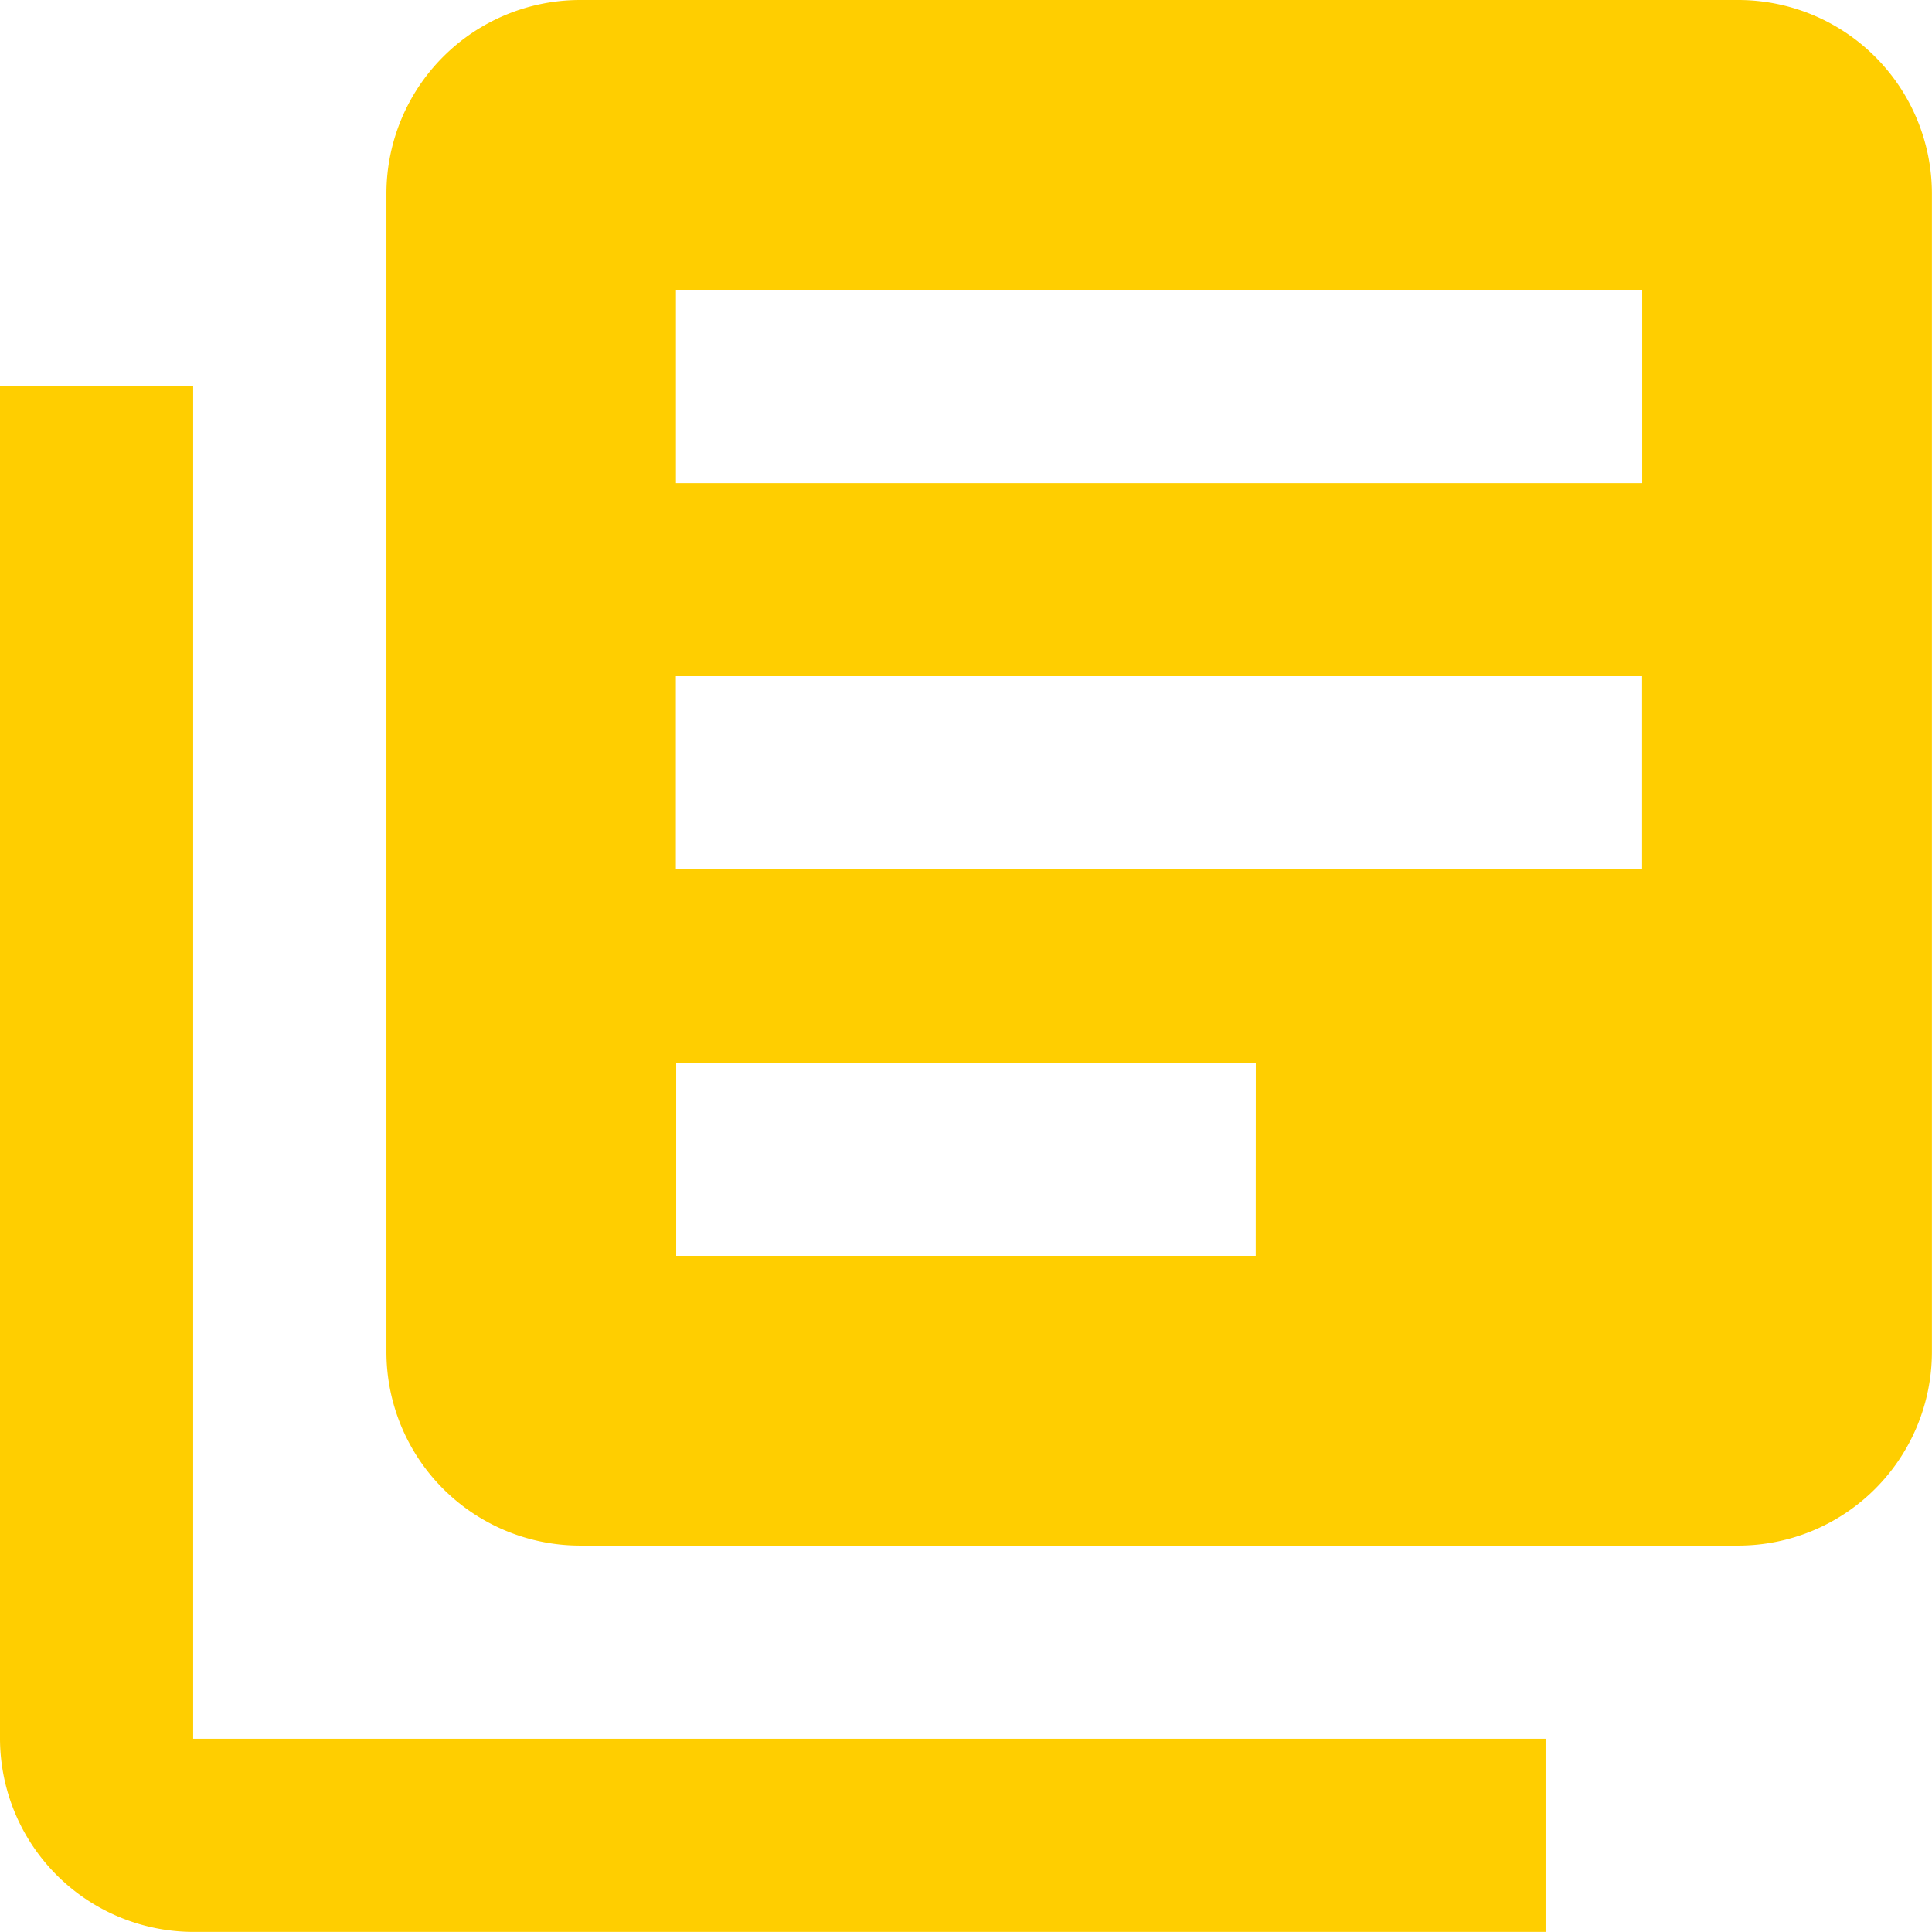 <svg xmlns="http://www.w3.org/2000/svg" width="22.794" height="22.794" viewBox="0 0 22.794 22.794">
  <path id="Icon_material-library-books" data-name="Icon material-library-books" d="M5.279,7.559H3V23.514a2.286,2.286,0,0,0,2.279,2.279H21.235V23.514H5.279ZM23.514,3H9.838A2.286,2.286,0,0,0,7.559,5.279V18.956a2.286,2.286,0,0,0,2.279,2.279H23.514a2.286,2.286,0,0,0,2.279-2.279V5.279A2.286,2.286,0,0,0,23.514,3Zm-1.14,10.257h-11.4V10.978h11.4Zm-4.559,4.559H10.978V15.537h6.838ZM22.375,8.7h-11.4V6.419h11.4Z" transform="translate(-3 -3)" fill="#ffce00"/>
</svg>
